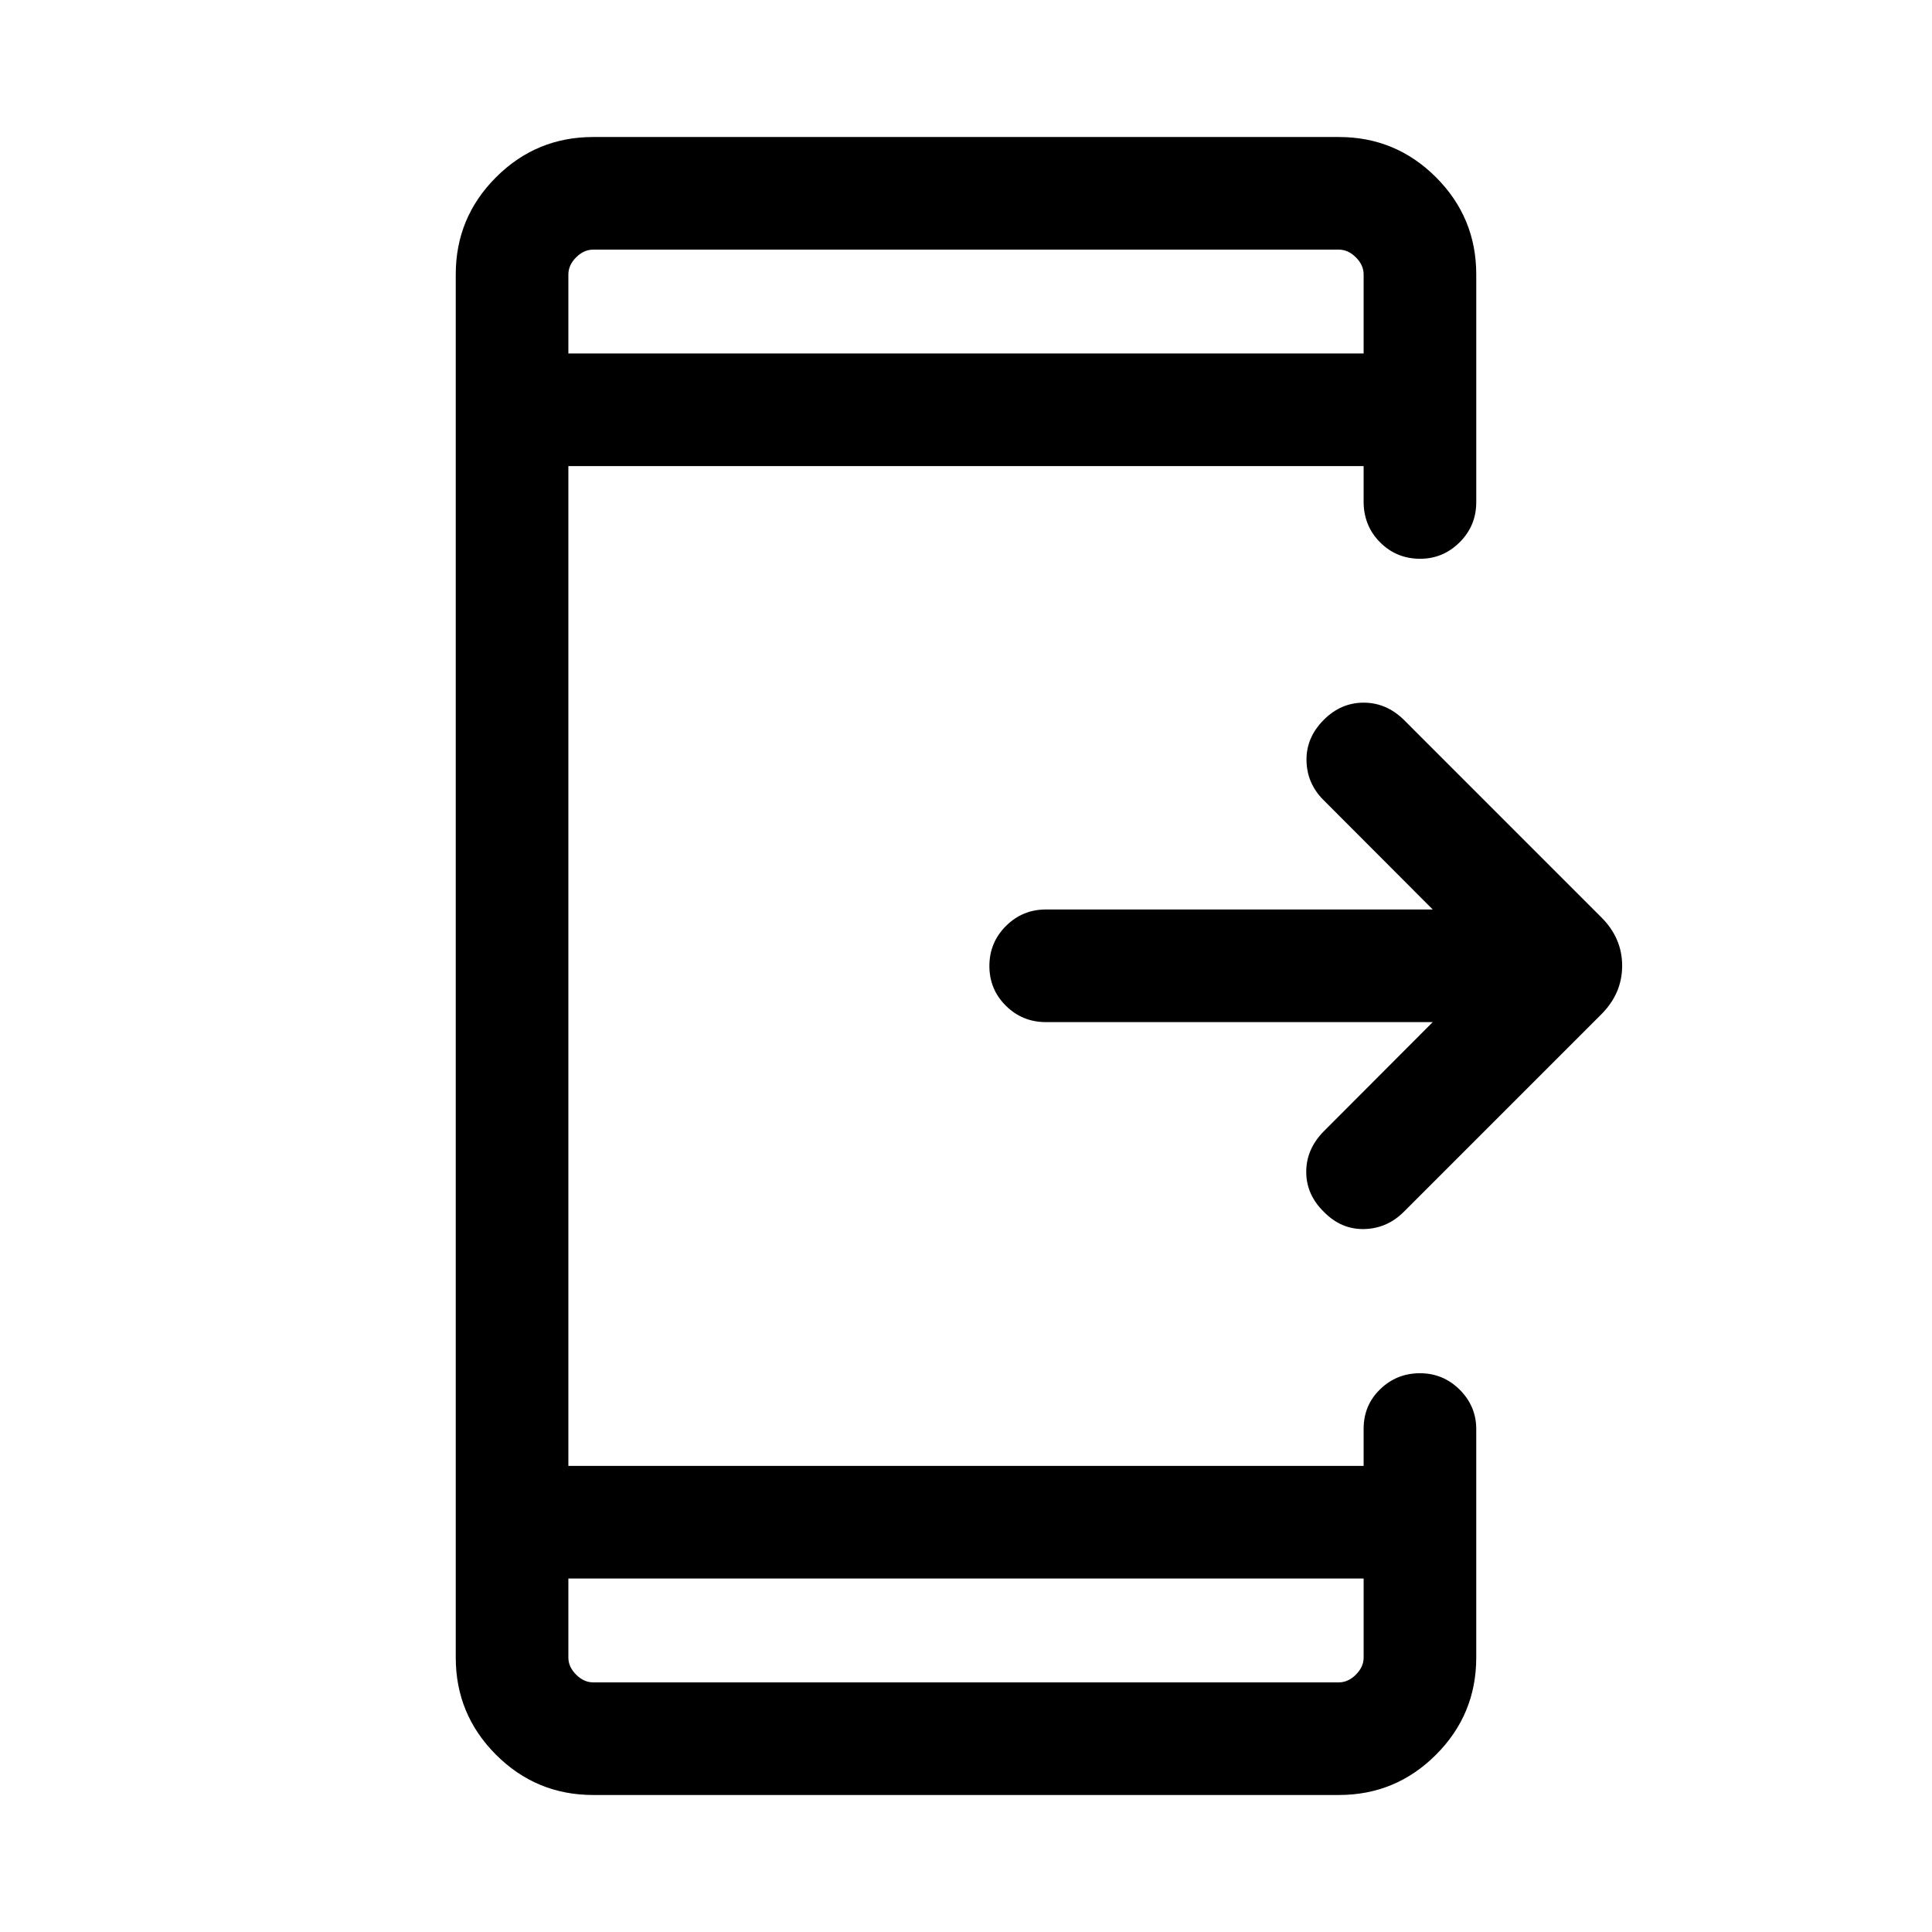<svg xmlns="http://www.w3.org/2000/svg" height="24" viewBox="0 -960 960 960" width="24"><path d="M711.92-452.12H519.69q-11.65 0-19.86-8.11-8.21-8.12-8.21-19.77t8.21-19.86q8.21-8.22 19.86-8.22h192.23l-54.37-54.48q-8.16-8.17-8.36-19.57-.19-11.41 8.62-20.22 8.5-8.5 19.77-8.5t19.96 8.5l98.15 98.16q10.35 10.32 10.35 24.08 0 13.76-10.38 24.15l-98.09 98.08q-8.34 8.34-19.74 8.59-11.41.25-20.02-8.56-8.69-8.5-8.75-19.71-.06-11.21 8.44-20.02l54.42-54.54Zm-429.5 276.47v39.3q0 4.62 3.85 8.47 3.85 3.84 8.46 3.84h370.54q4.61 0 8.46-3.84 3.85-3.85 3.85-8.47v-39.3H282.42Zm0-608.7h395.16v-39.3q0-4.62-3.85-8.47-3.85-3.84-8.46-3.84H294.73q-4.61 0-8.46 3.84-3.85 3.85-3.85 8.47v39.3Zm0 0v-51.61 51.61Zm0 608.7v51.61-51.61Zm12.31 107.57q-28.26 0-48.26-20-20.01-20.01-20.01-48.27v-687.3q0-28.26 20.01-48.27 20-20 48.26-20h370.54q28.26 0 48.26 20 20.01 20.01 20.01 48.27v113.23q0 11.65-8.23 19.86-8.22 8.21-19.66 8.21-11.59 0-19.68-7.96t-8.39-19.61v-18.47H282.42v496.78h395.16v-18.47q0-11.65 8.21-19.61 8.21-7.96 19.77-7.96 11.55 0 19.77 8.19 8.21 8.2 8.21 19.59v113.52q0 28.26-20.01 48.27-20 20-48.26 20H294.73Z"/></svg>